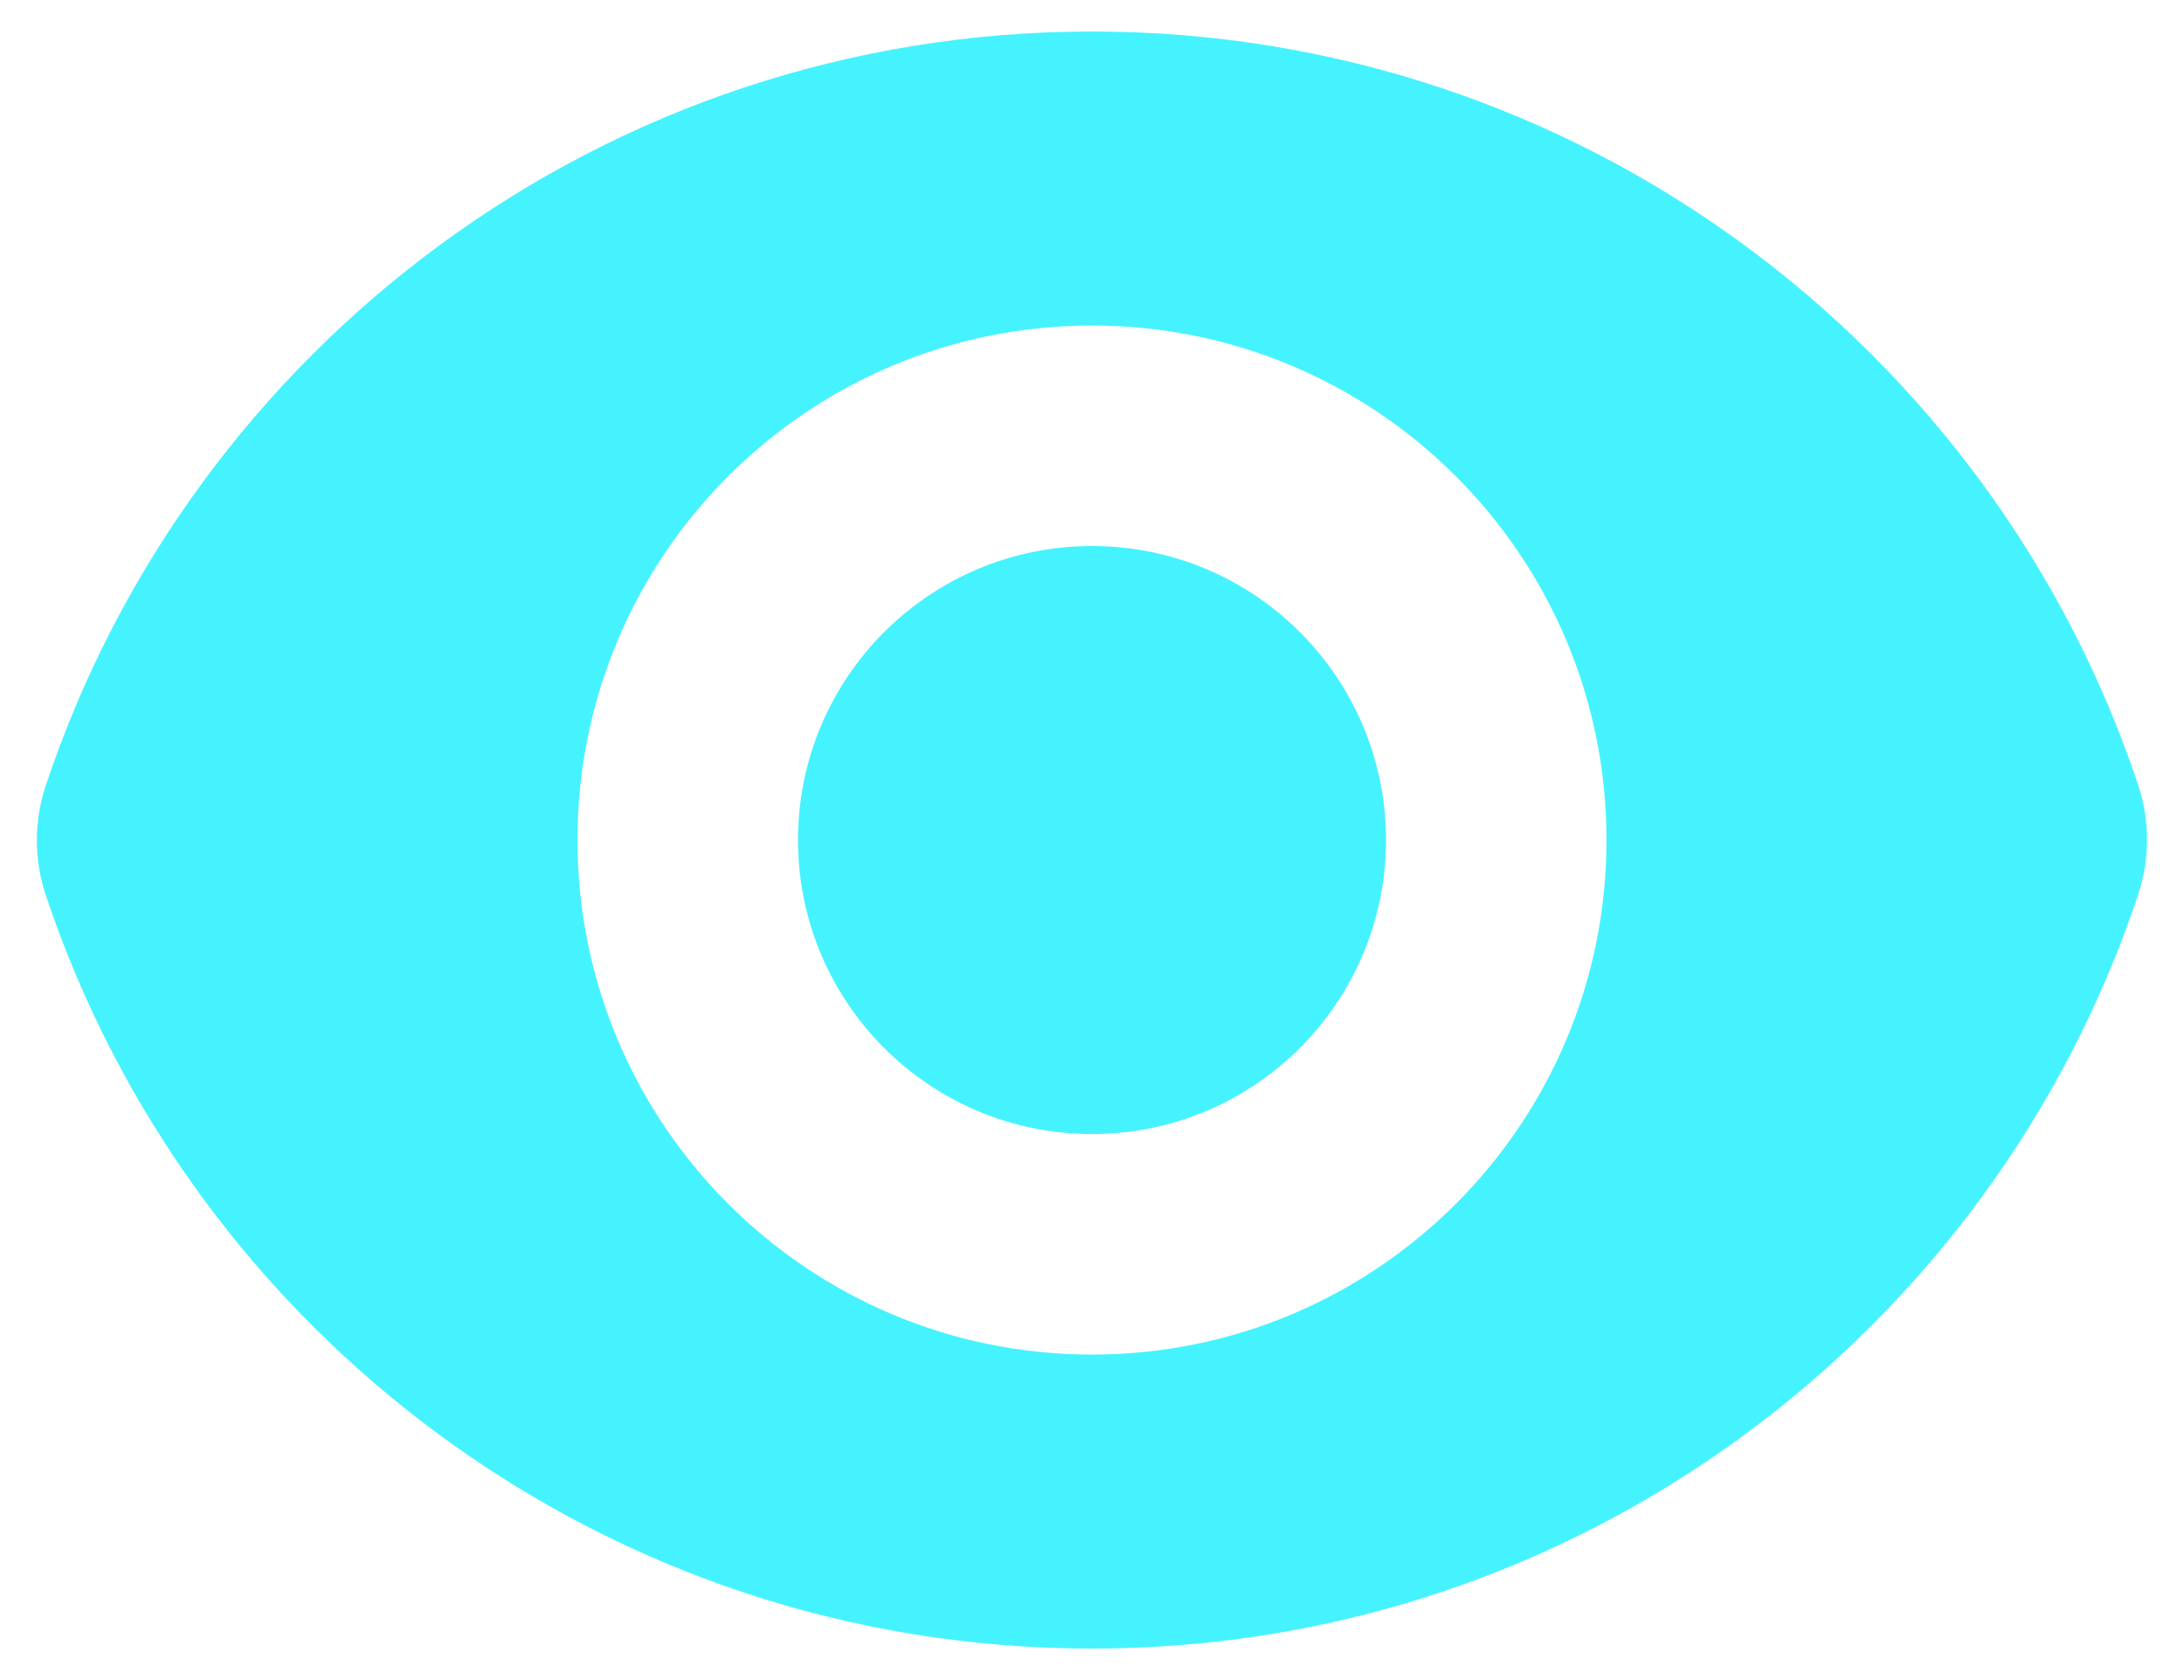 <svg width="26" height="20" viewBox="0 0 26 20" fill="none" xmlns="http://www.w3.org/2000/svg">
    <path d="M13 13.5C14.933 13.5 16.5 11.933 16.5 10C16.5 8.067 14.933 6.5 13 6.5C11.067 6.5 9.5 8.067 9.5 10C9.5 11.933 11.067 13.5 13 13.5Z"
          fill="#45F3FF"/>
    <path fill-rule="evenodd" clip-rule="evenodd"
          d="M0.544 9.354C2.279 4.138 7.199 0.375 13.001 0.375C18.799 0.375 23.718 4.135 25.455 9.347C25.595 9.768 25.595 10.224 25.455 10.646C23.72 15.862 18.8 19.625 12.999 19.625C7.2 19.625 2.282 15.865 0.544 10.653C0.404 10.232 0.404 9.776 0.544 9.354ZM19.125 10C19.125 13.383 16.383 16.125 13 16.125C9.617 16.125 6.875 13.383 6.875 10C6.875 6.617 9.617 3.875 13 3.875C16.383 3.875 19.125 6.617 19.125 10Z"
          fill="#45F3FF"/>
</svg>
